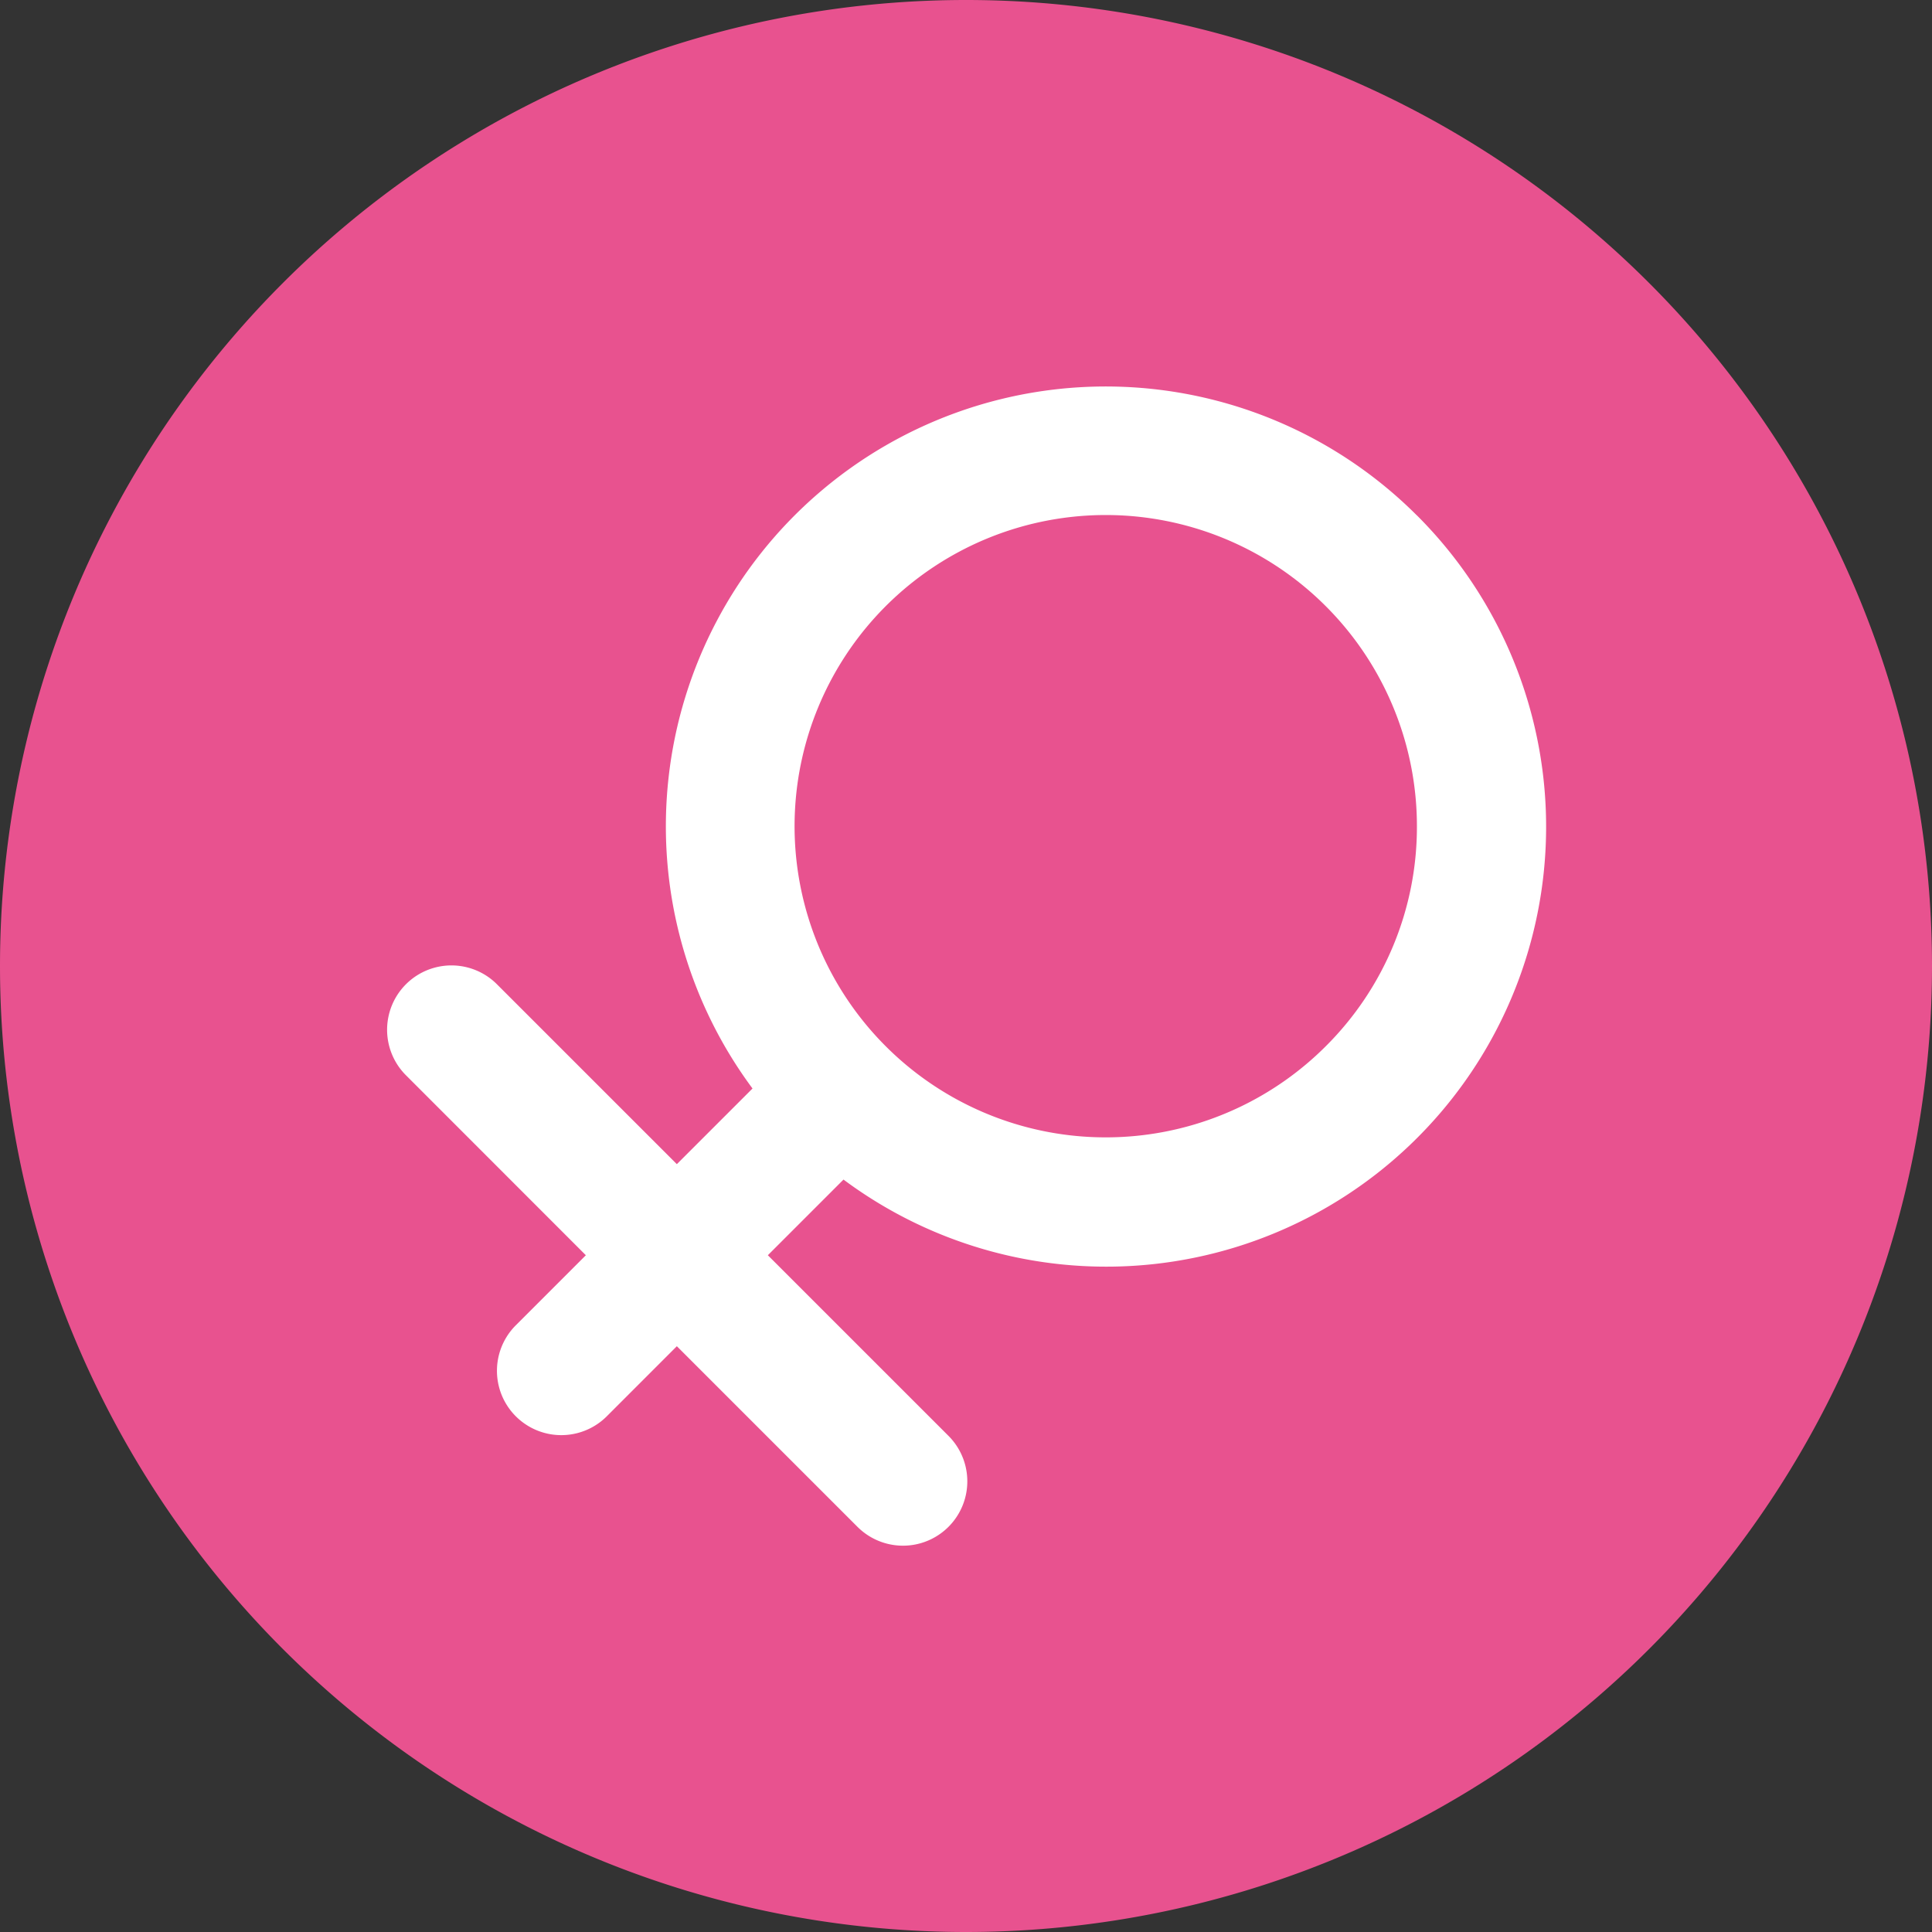 <?xml version="1.0" standalone="no"?><!DOCTYPE svg PUBLIC "-//W3C//DTD SVG 1.1//EN" "http://www.w3.org/Graphics/SVG/1.1/DTD/svg11.dtd"><svg t="1627647326710" class="icon" viewBox="0 0 1024 1024" version="1.1" xmlns="http://www.w3.org/2000/svg" p-id="48506" width="48" height="48" xmlns:xlink="http://www.w3.org/1999/xlink"><rect x="0" y="0" width="1024" height="1024" fill="#333333" stroke="none"/><defs><style type="text/css">@font-face { font-family: feedback-iconfont; src: url("//at.alicdn.com/t/font_1031158_1uhr8ri0pk5.eot?#iefix") format("embedded-opentype"), url("//at.alicdn.com/t/font_1031158_1uhr8ri0pk5.woff2") format("woff2"), url("//at.alicdn.com/t/font_1031158_1uhr8ri0pk5.woff") format("woff"), url("//at.alicdn.com/t/font_1031158_1uhr8ri0pk5.ttf") format("truetype"), url("//at.alicdn.com/t/font_1031158_1uhr8ri0pk5.svg#iconfont") format("svg"); }
</style></defs><path d="M512 512m-512 0a512 512 0 1 0 1024 0 512 512 0 1 0-1024 0Z" fill="#E8528F" p-id="48507" data-spm-anchor-id="a313x.7781069.0.i13" class="selected"></path><path d="M702.651 554.56a164.926 164.926 0 1 1 48.343-116.629 163.886 163.886 0 0 1-48.343 116.629z m48.229-281.474a233.143 233.143 0 0 0-352.034 303.84L358.743 617.029l-95.737-95.726a34.103 34.103 0 0 0-48.217 48.229l95.726 95.771-37.131 37.131a34.103 34.103 0 0 0 48.229 48.229l37.131-37.143 95.737 95.737a34.103 34.103 0 0 0 48.229-48.229l-95.737-95.726 40.103-40.103a233.143 233.143 0 0 0 303.84-352.114z" fill="#FFFFFF" p-id="48508" data-spm-anchor-id="a313x.7781069.0.i12" class=""></path></svg>